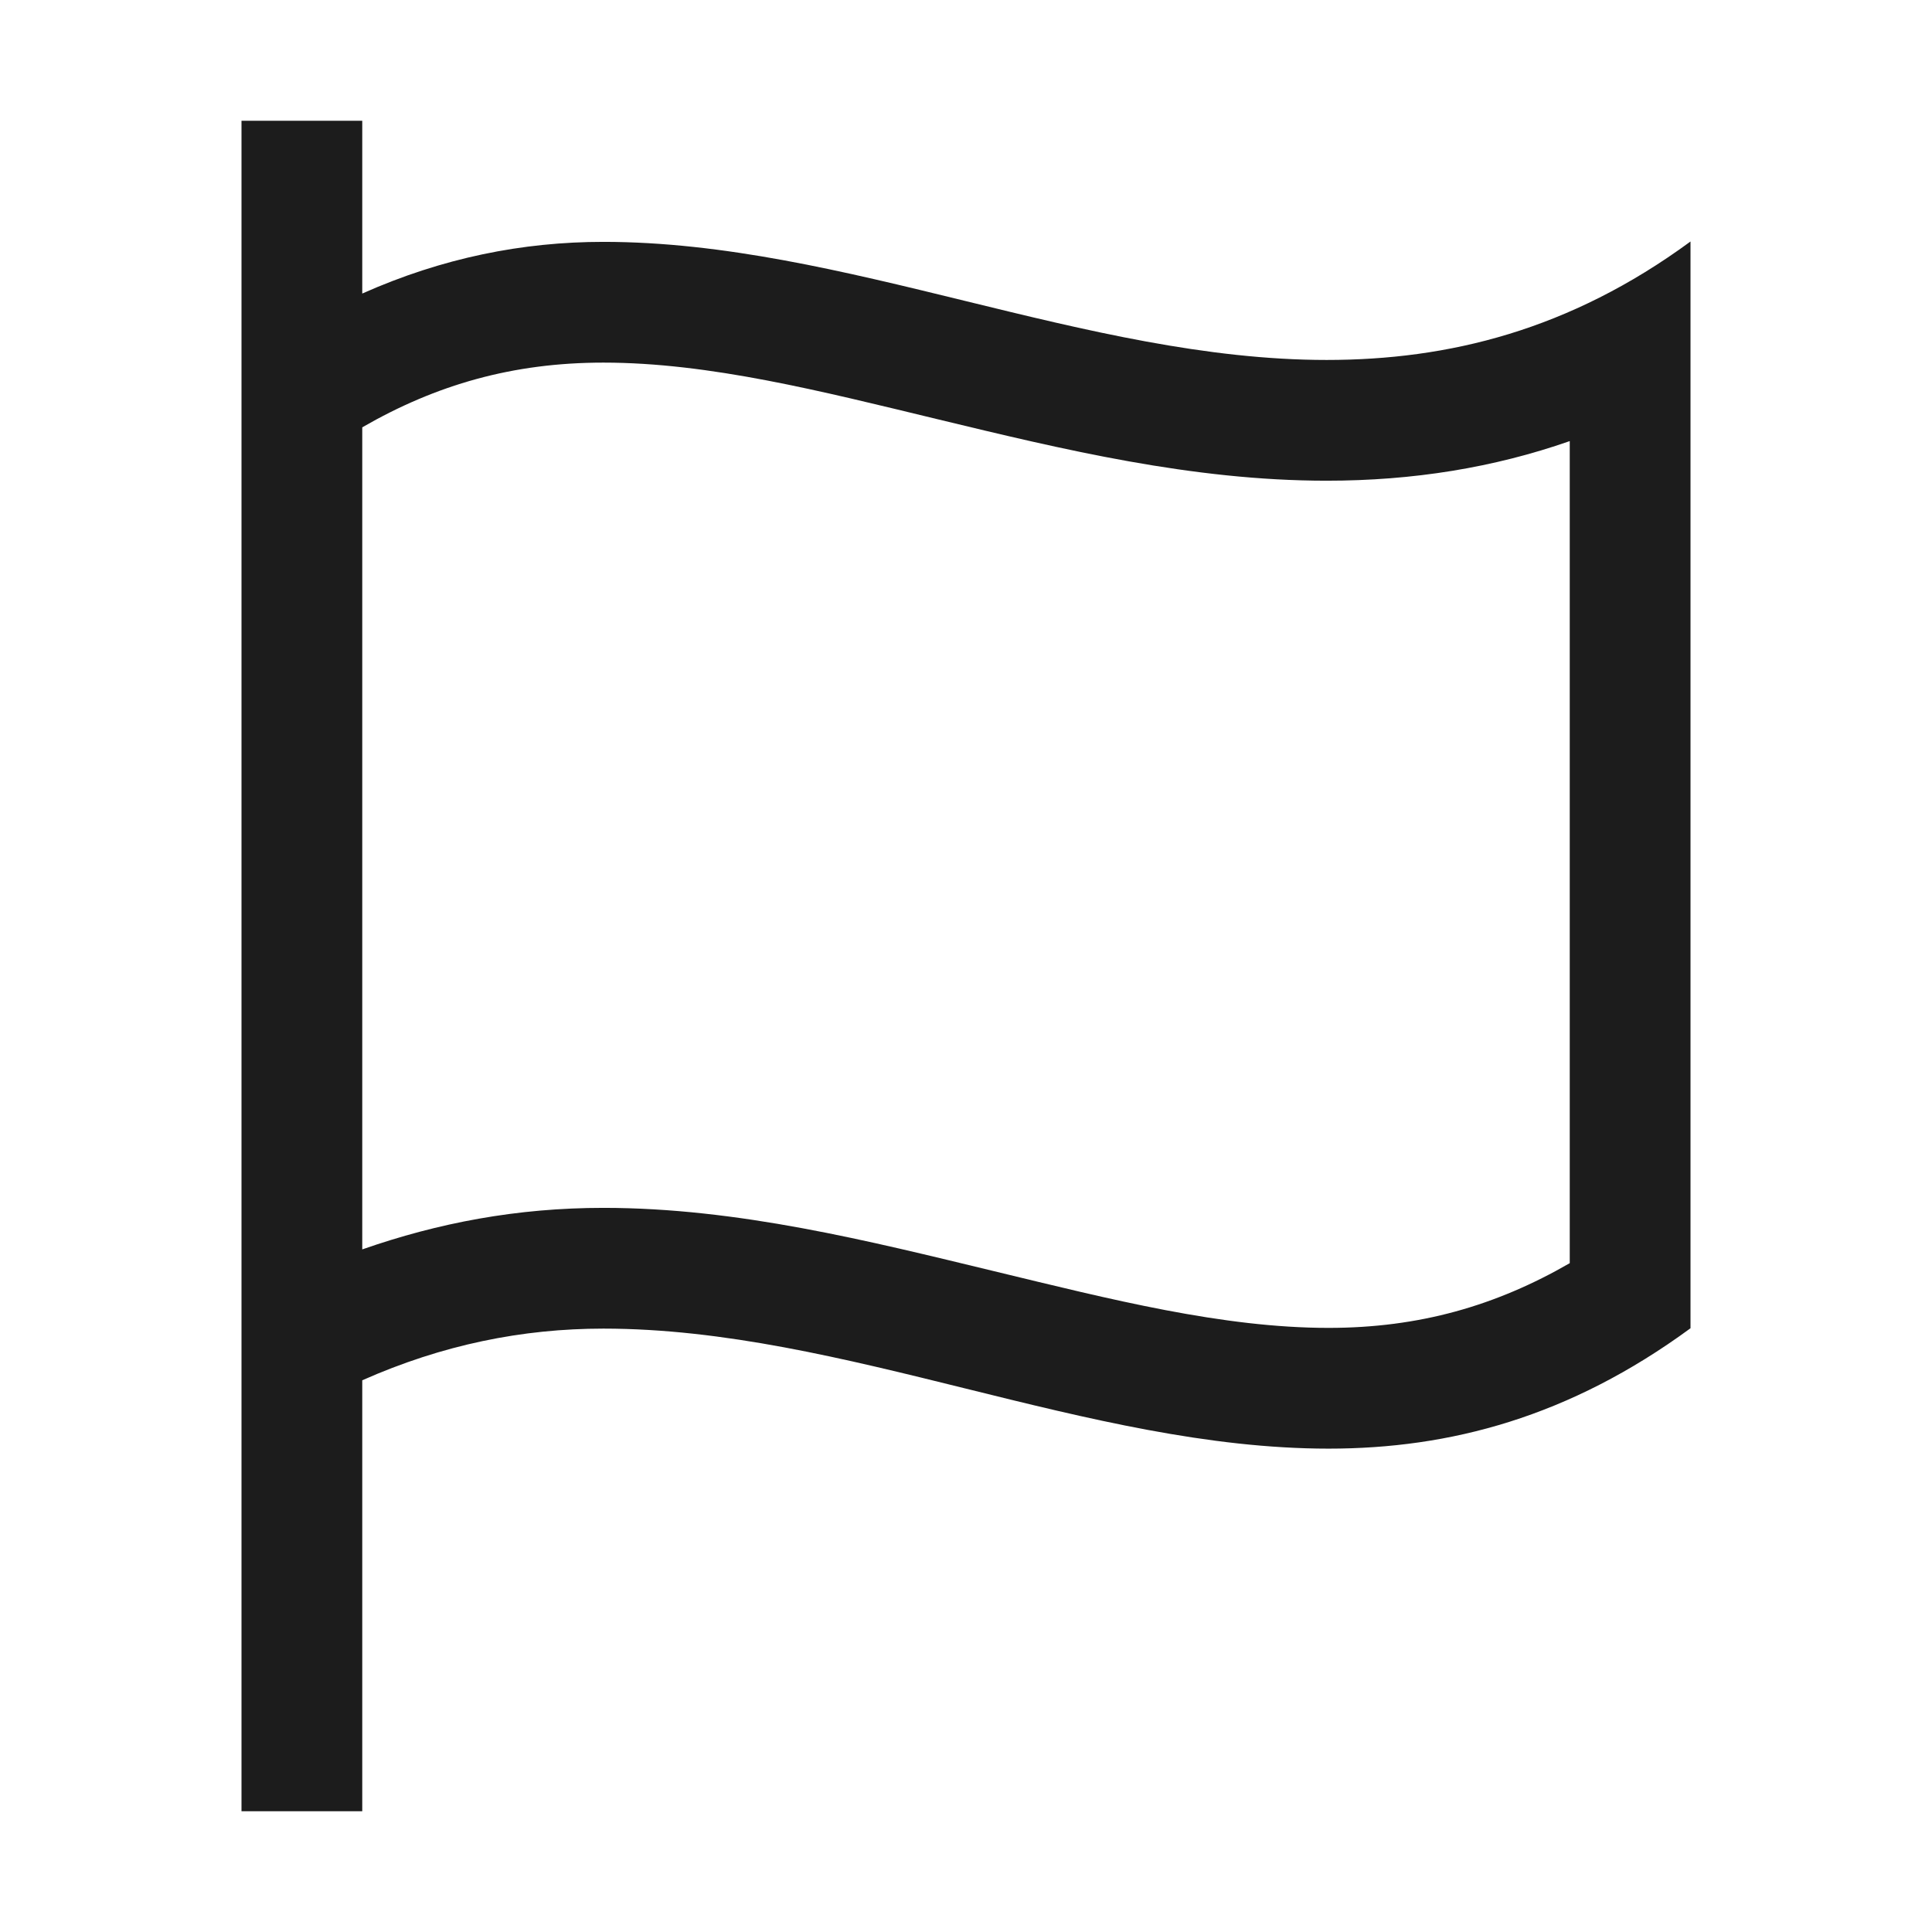 <svg xmlns="http://www.w3.org/2000/svg" width="16" height="16" viewBox="0 0 16 16"><path fill="#1c1c1c" d="M10.987 2.981c-1.991 0-3.999-.978-5.99-.978-.669 0-1.332.132-1.997.428V1H2v14h1v-3.569c.665-.295 1.327-.428 1.997-.428 1.991 0 4.014.994 6.006.994 1.004 0 1.993-.261 2.997-.997V2c-1.004.737-2.008.981-3.013.981zM13 10.461c-.612.353-1.247.536-1.997.536-.877 0-1.804-.236-2.768-.469-1.036-.25-2.123-.525-3.238-.525-.715 0-1.367.124-1.997.344V3.539c.612-.353 1.247-.536 1.997-.536.877 0 1.803.236 2.768.469 1.036.25 2.107.509 3.222.509.715 0 1.383-.108 2.013-.328v6.808z"/></svg>